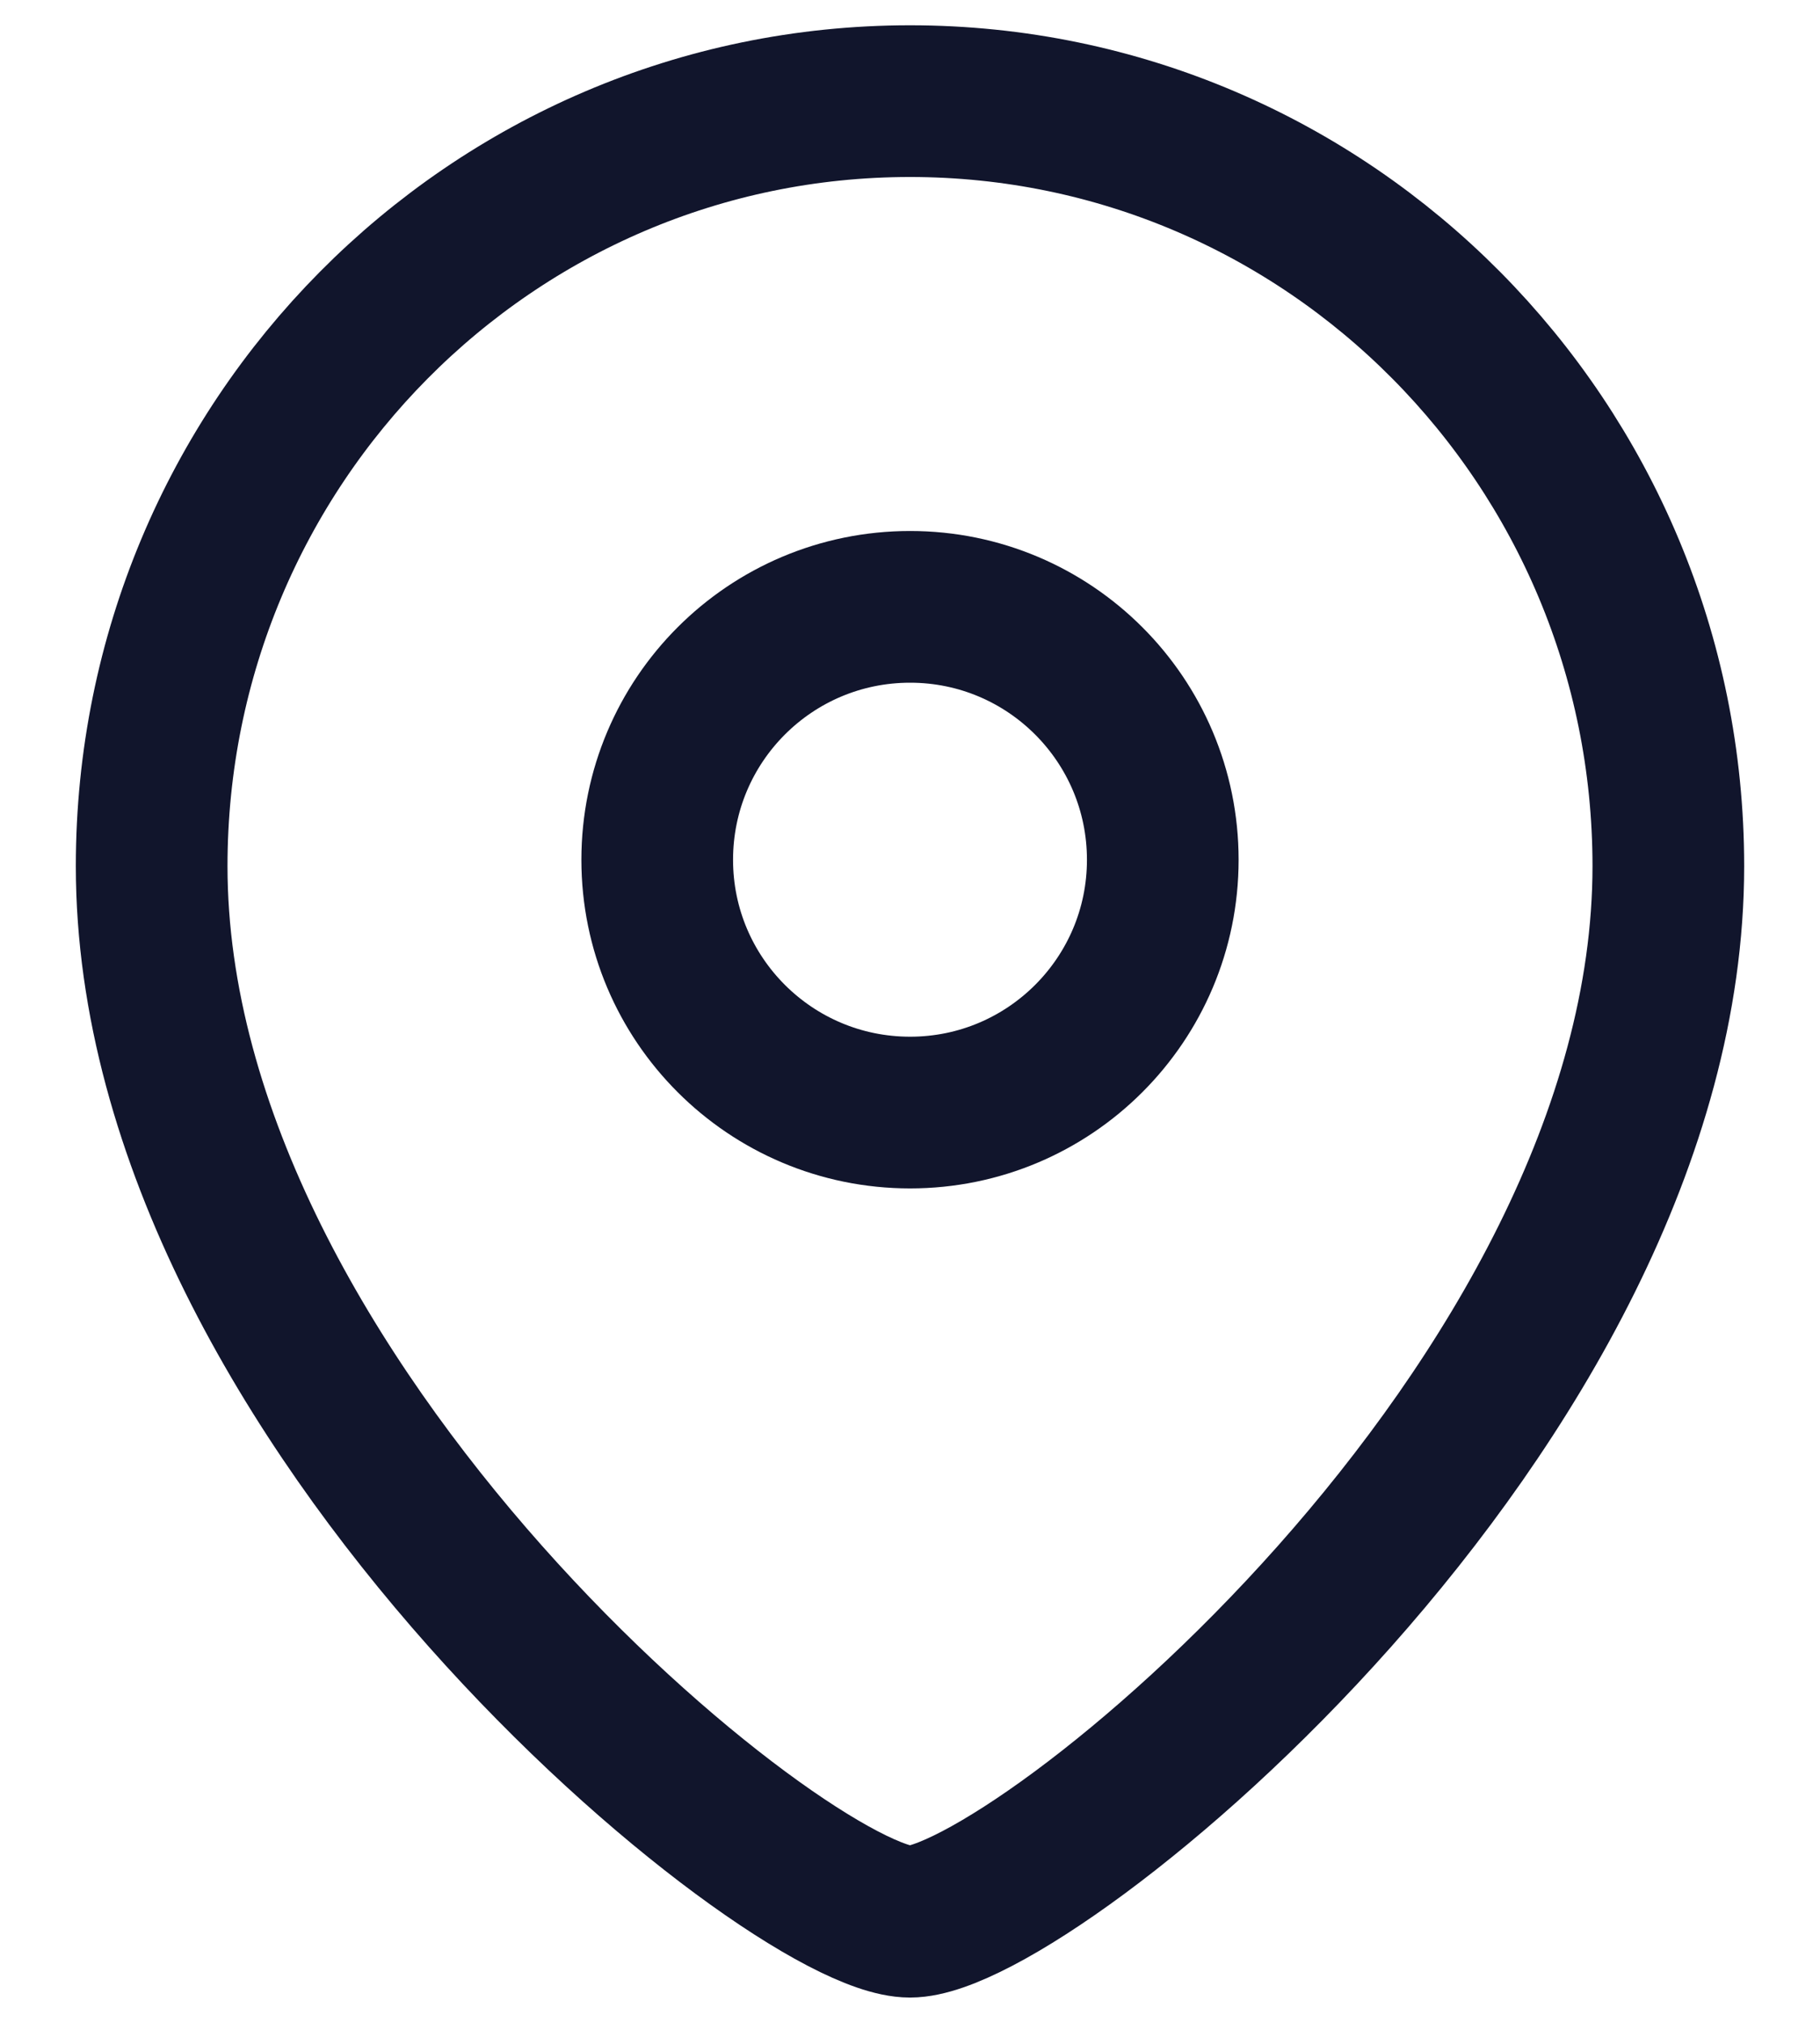 <svg width="18" height="20" viewBox="0 0 18 20" fill="none"
  xmlns="http://www.w3.org/2000/svg">
  <path fill-rule="evenodd" clip-rule="evenodd" d="M11.5 8.501C11.5 7.119 10.381 6 9.001 6C7.619 6 6.5 7.119 6.5 8.501C6.5 9.881 7.619 11 9.001 11C10.381 11 11.5 9.881 11.5 8.501Z" stroke="#11152C" stroke-width="1.5" stroke-linecap="round" stroke-linejoin="round"/>
  <path fill-rule="evenodd" clip-rule="evenodd" d="M9 19C7.801 19 1.5 13.898 1.5 8.563C1.5 4.387 4.857 1 9 1C13.142 1 16.5 4.387 16.5 8.563C16.5 13.898 10.198 19 9 19Z" stroke="#11152C" stroke-width="1.5" stroke-linecap="round" stroke-linejoin="round"/>
</svg>
